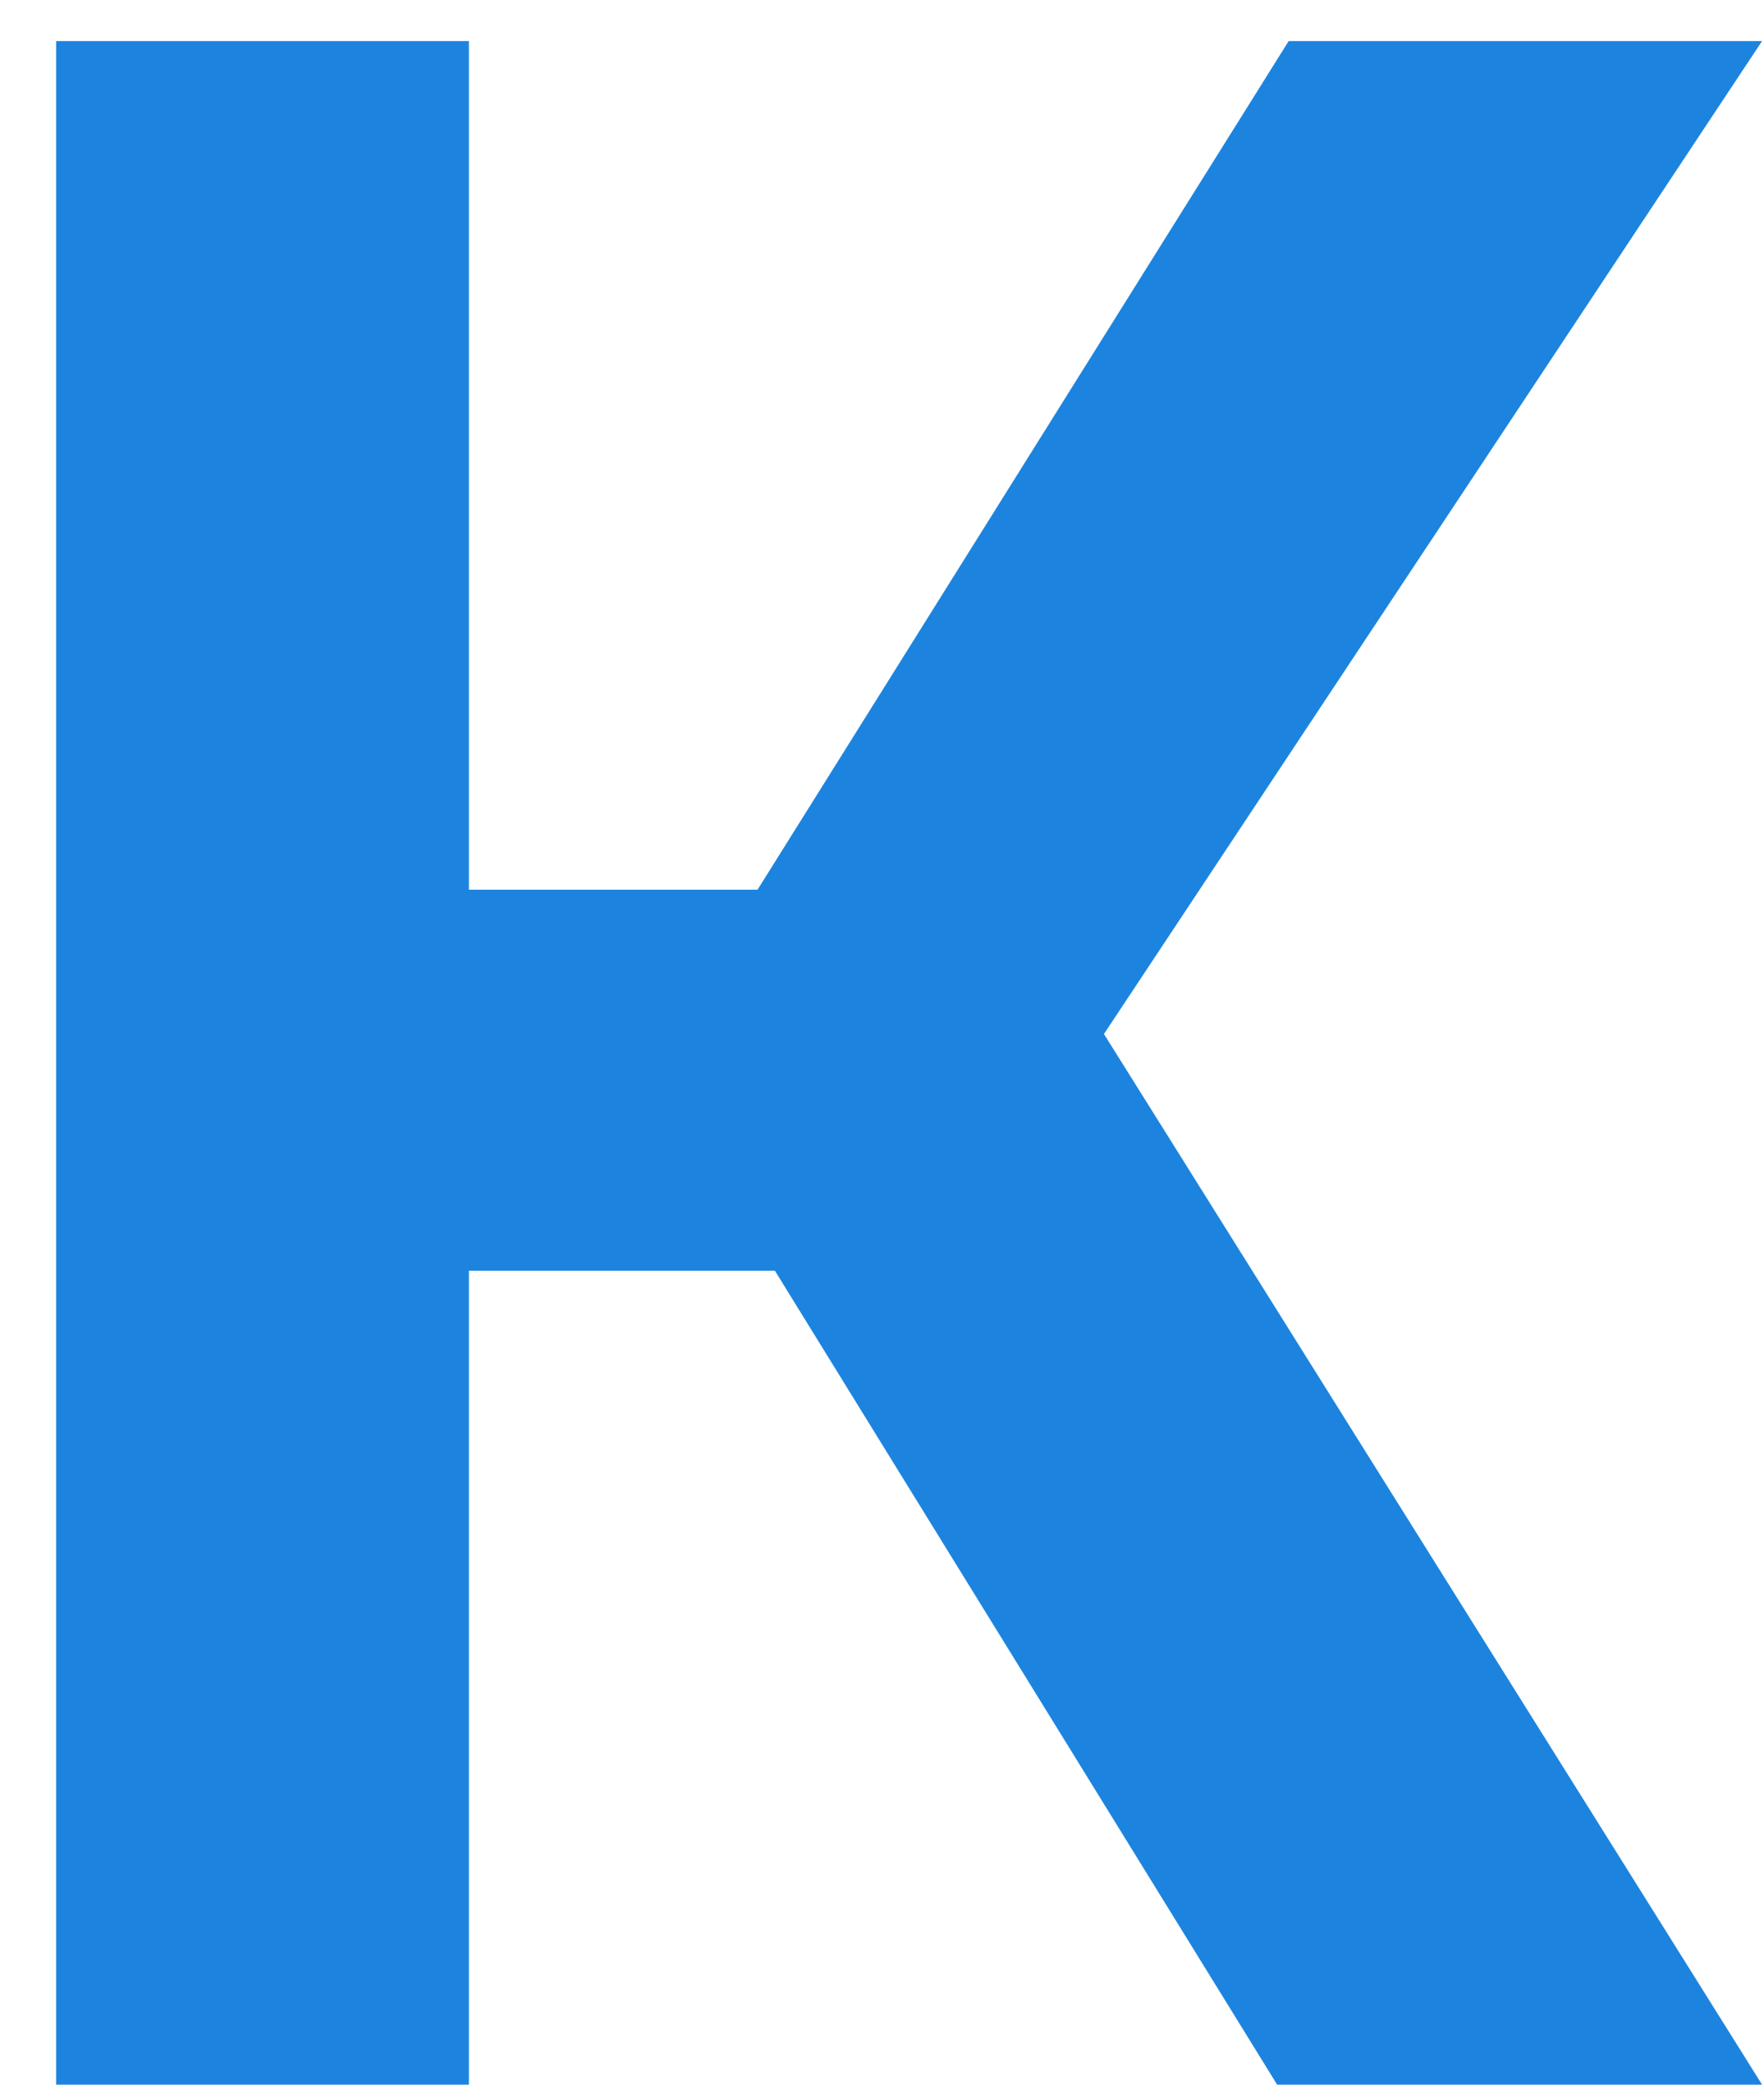 <svg width="22" height="26" viewBox="0 0 22 26" fill="none" xmlns="http://www.w3.org/2000/svg">
<path d="M0.7 26V0.512H5.848V11.096H9.448L16.072 0.512H21.976L13.768 12.896L21.976 26H15.928L9.664 15.848H5.848V26H0.7Z" fill="#1C84DF"/>
</svg>
